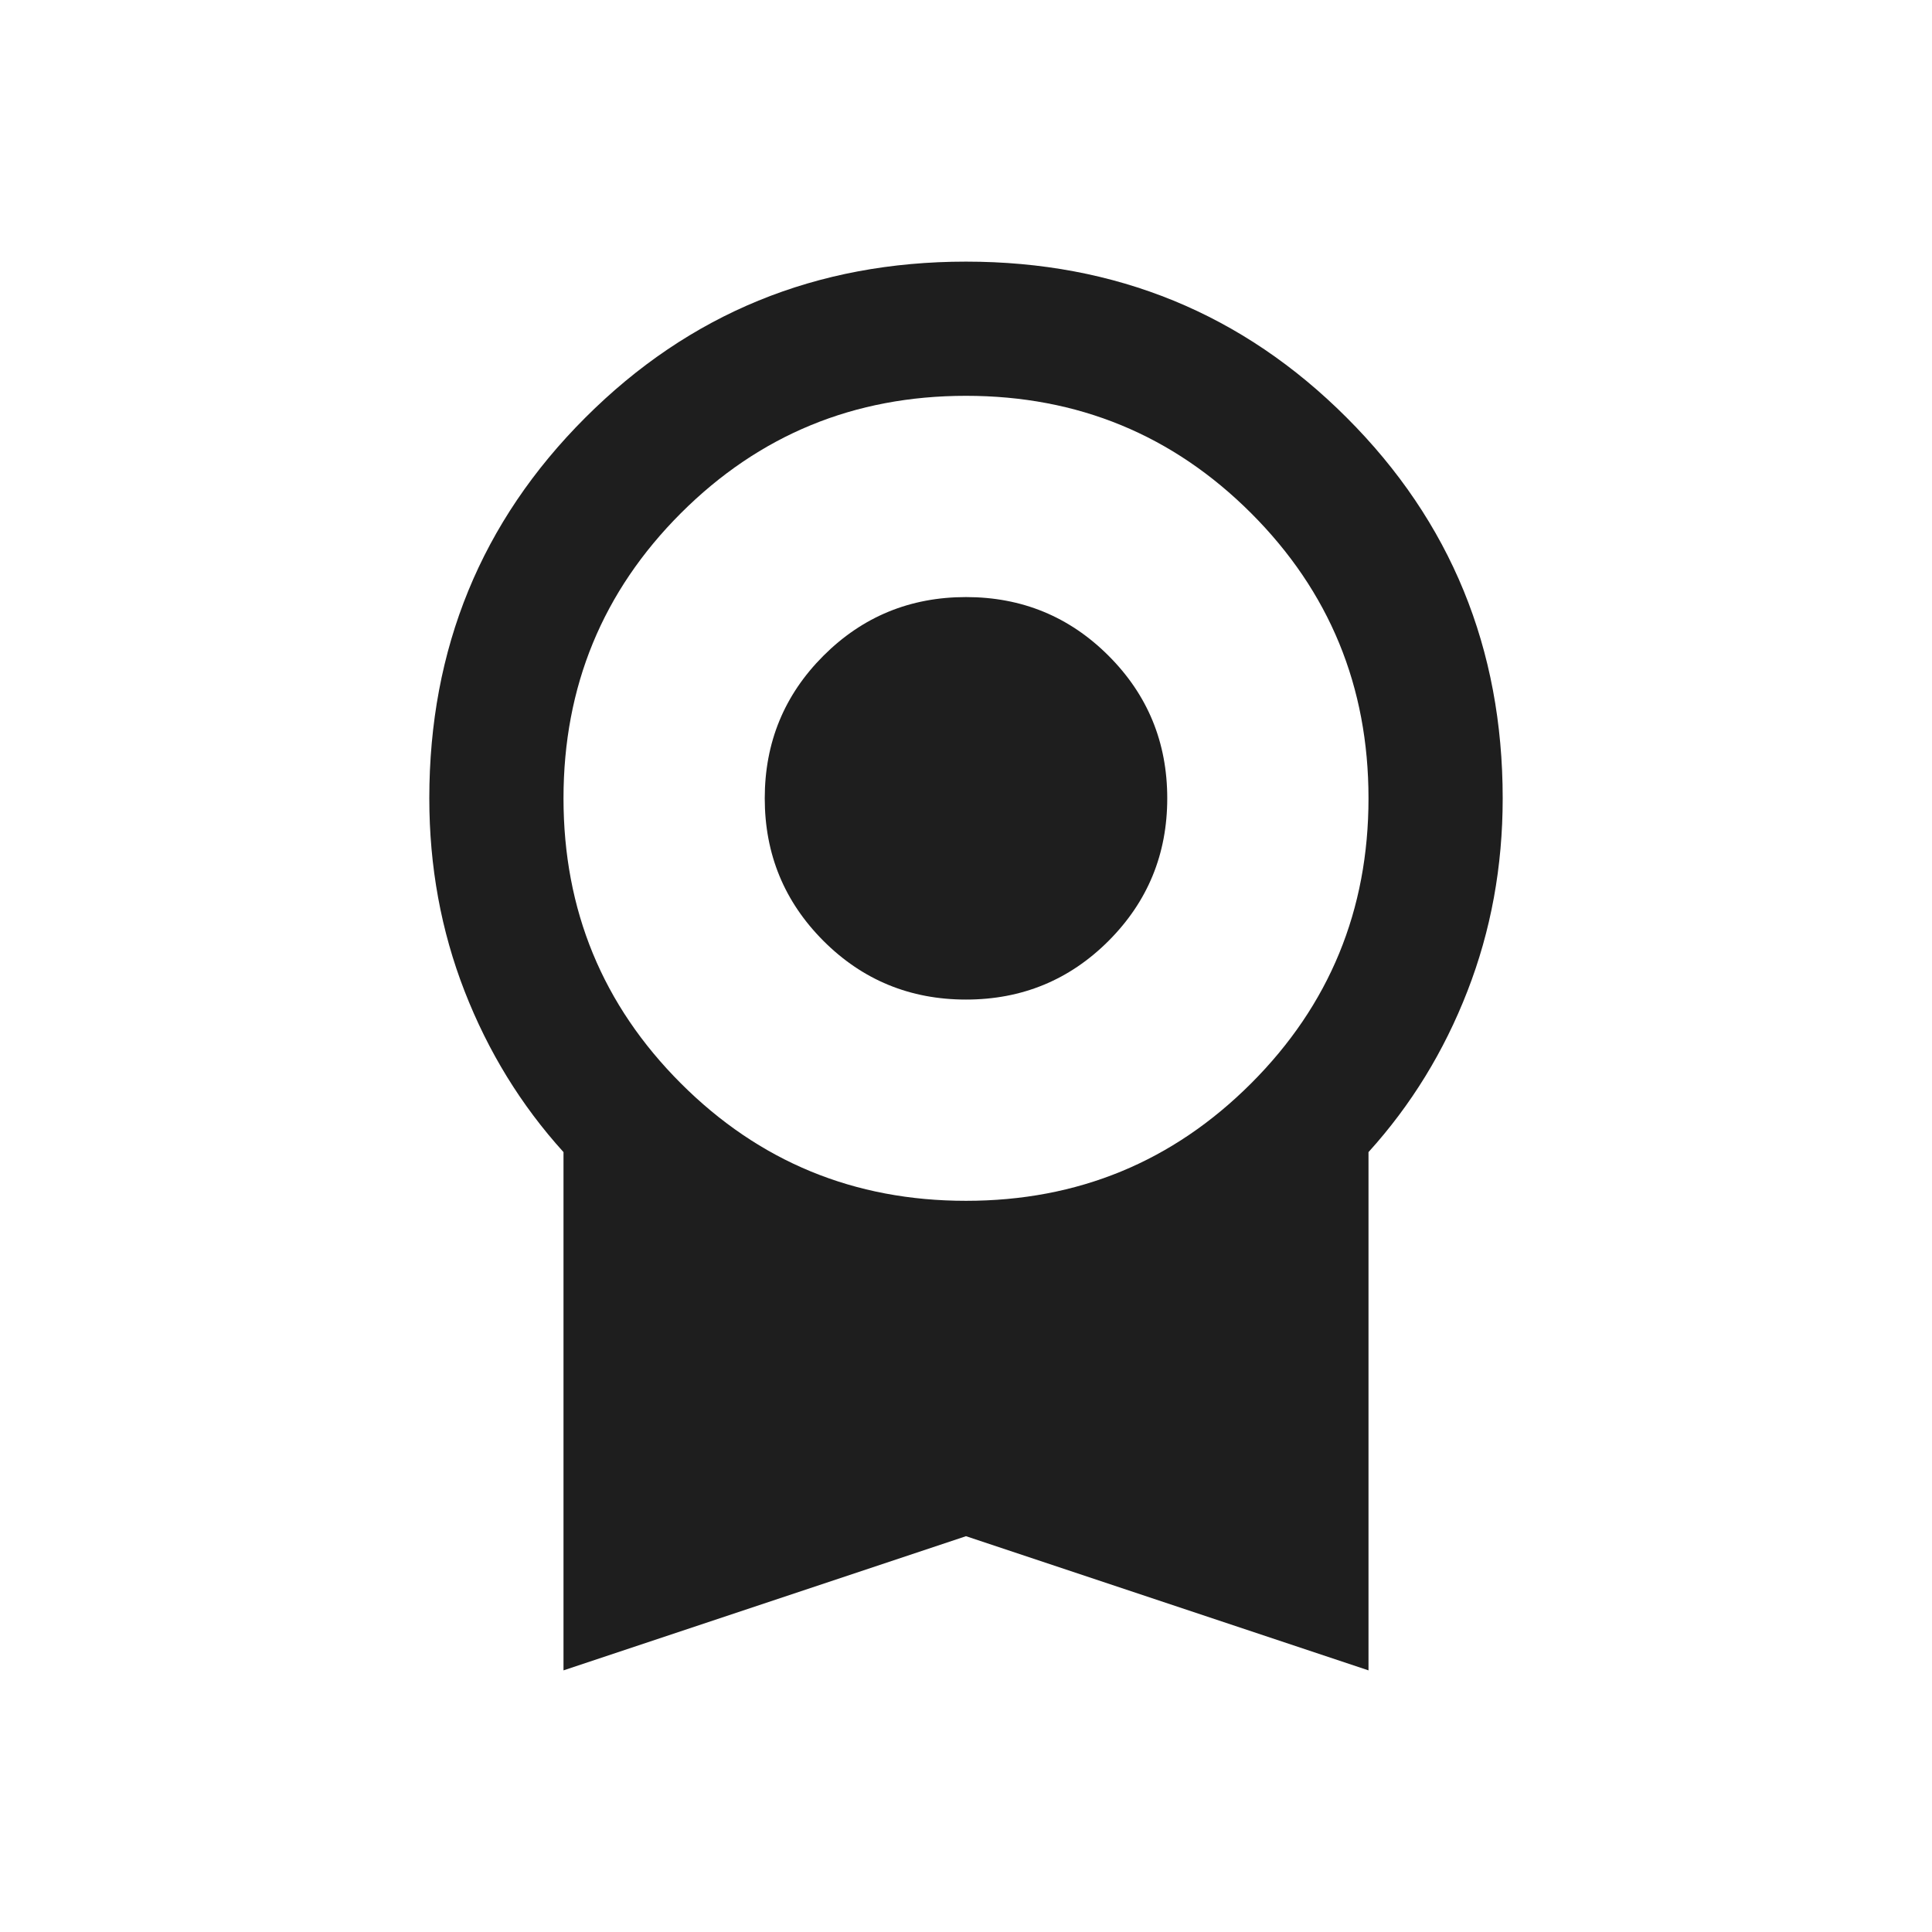 <svg width="24" height="24" viewBox="0 0 24 24" fill="none" xmlns="http://www.w3.org/2000/svg">
<path d="M12 12.417C11.306 12.417 10.715 12.174 10.229 11.688C9.743 11.201 9.5 10.611 9.5 9.917C9.5 9.222 9.743 8.632 10.229 8.146C10.715 7.66 11.306 7.417 12 7.417C12.694 7.417 13.285 7.66 13.771 8.146C14.257 8.632 14.5 9.222 14.5 9.917C14.5 10.611 14.257 11.201 13.771 11.688C13.285 12.174 12.694 12.417 12 12.417ZM7 20.75V14.312C6.472 13.729 6.063 13.062 5.771 12.312C5.479 11.562 5.333 10.764 5.333 9.917C5.333 8.056 5.979 6.479 7.271 5.188C8.563 3.896 10.139 3.25 12 3.25C13.861 3.25 15.438 3.896 16.729 5.188C18.021 6.479 18.667 8.056 18.667 9.917C18.667 10.764 18.521 11.562 18.229 12.312C17.938 13.062 17.528 13.729 17 14.312V20.75L12 19.083L7 20.75ZM12 14.917C13.389 14.917 14.569 14.431 15.542 13.458C16.514 12.486 17 11.306 17 9.917C17 8.528 16.514 7.347 15.542 6.375C14.569 5.403 13.389 4.917 12 4.917C10.611 4.917 9.431 5.403 8.458 6.375C7.486 7.347 7 8.528 7 9.917C7 11.306 7.486 12.486 8.458 13.458C9.431 14.431 10.611 14.917 12 14.917Z" fill="#1E1E1E"/>
</svg>
